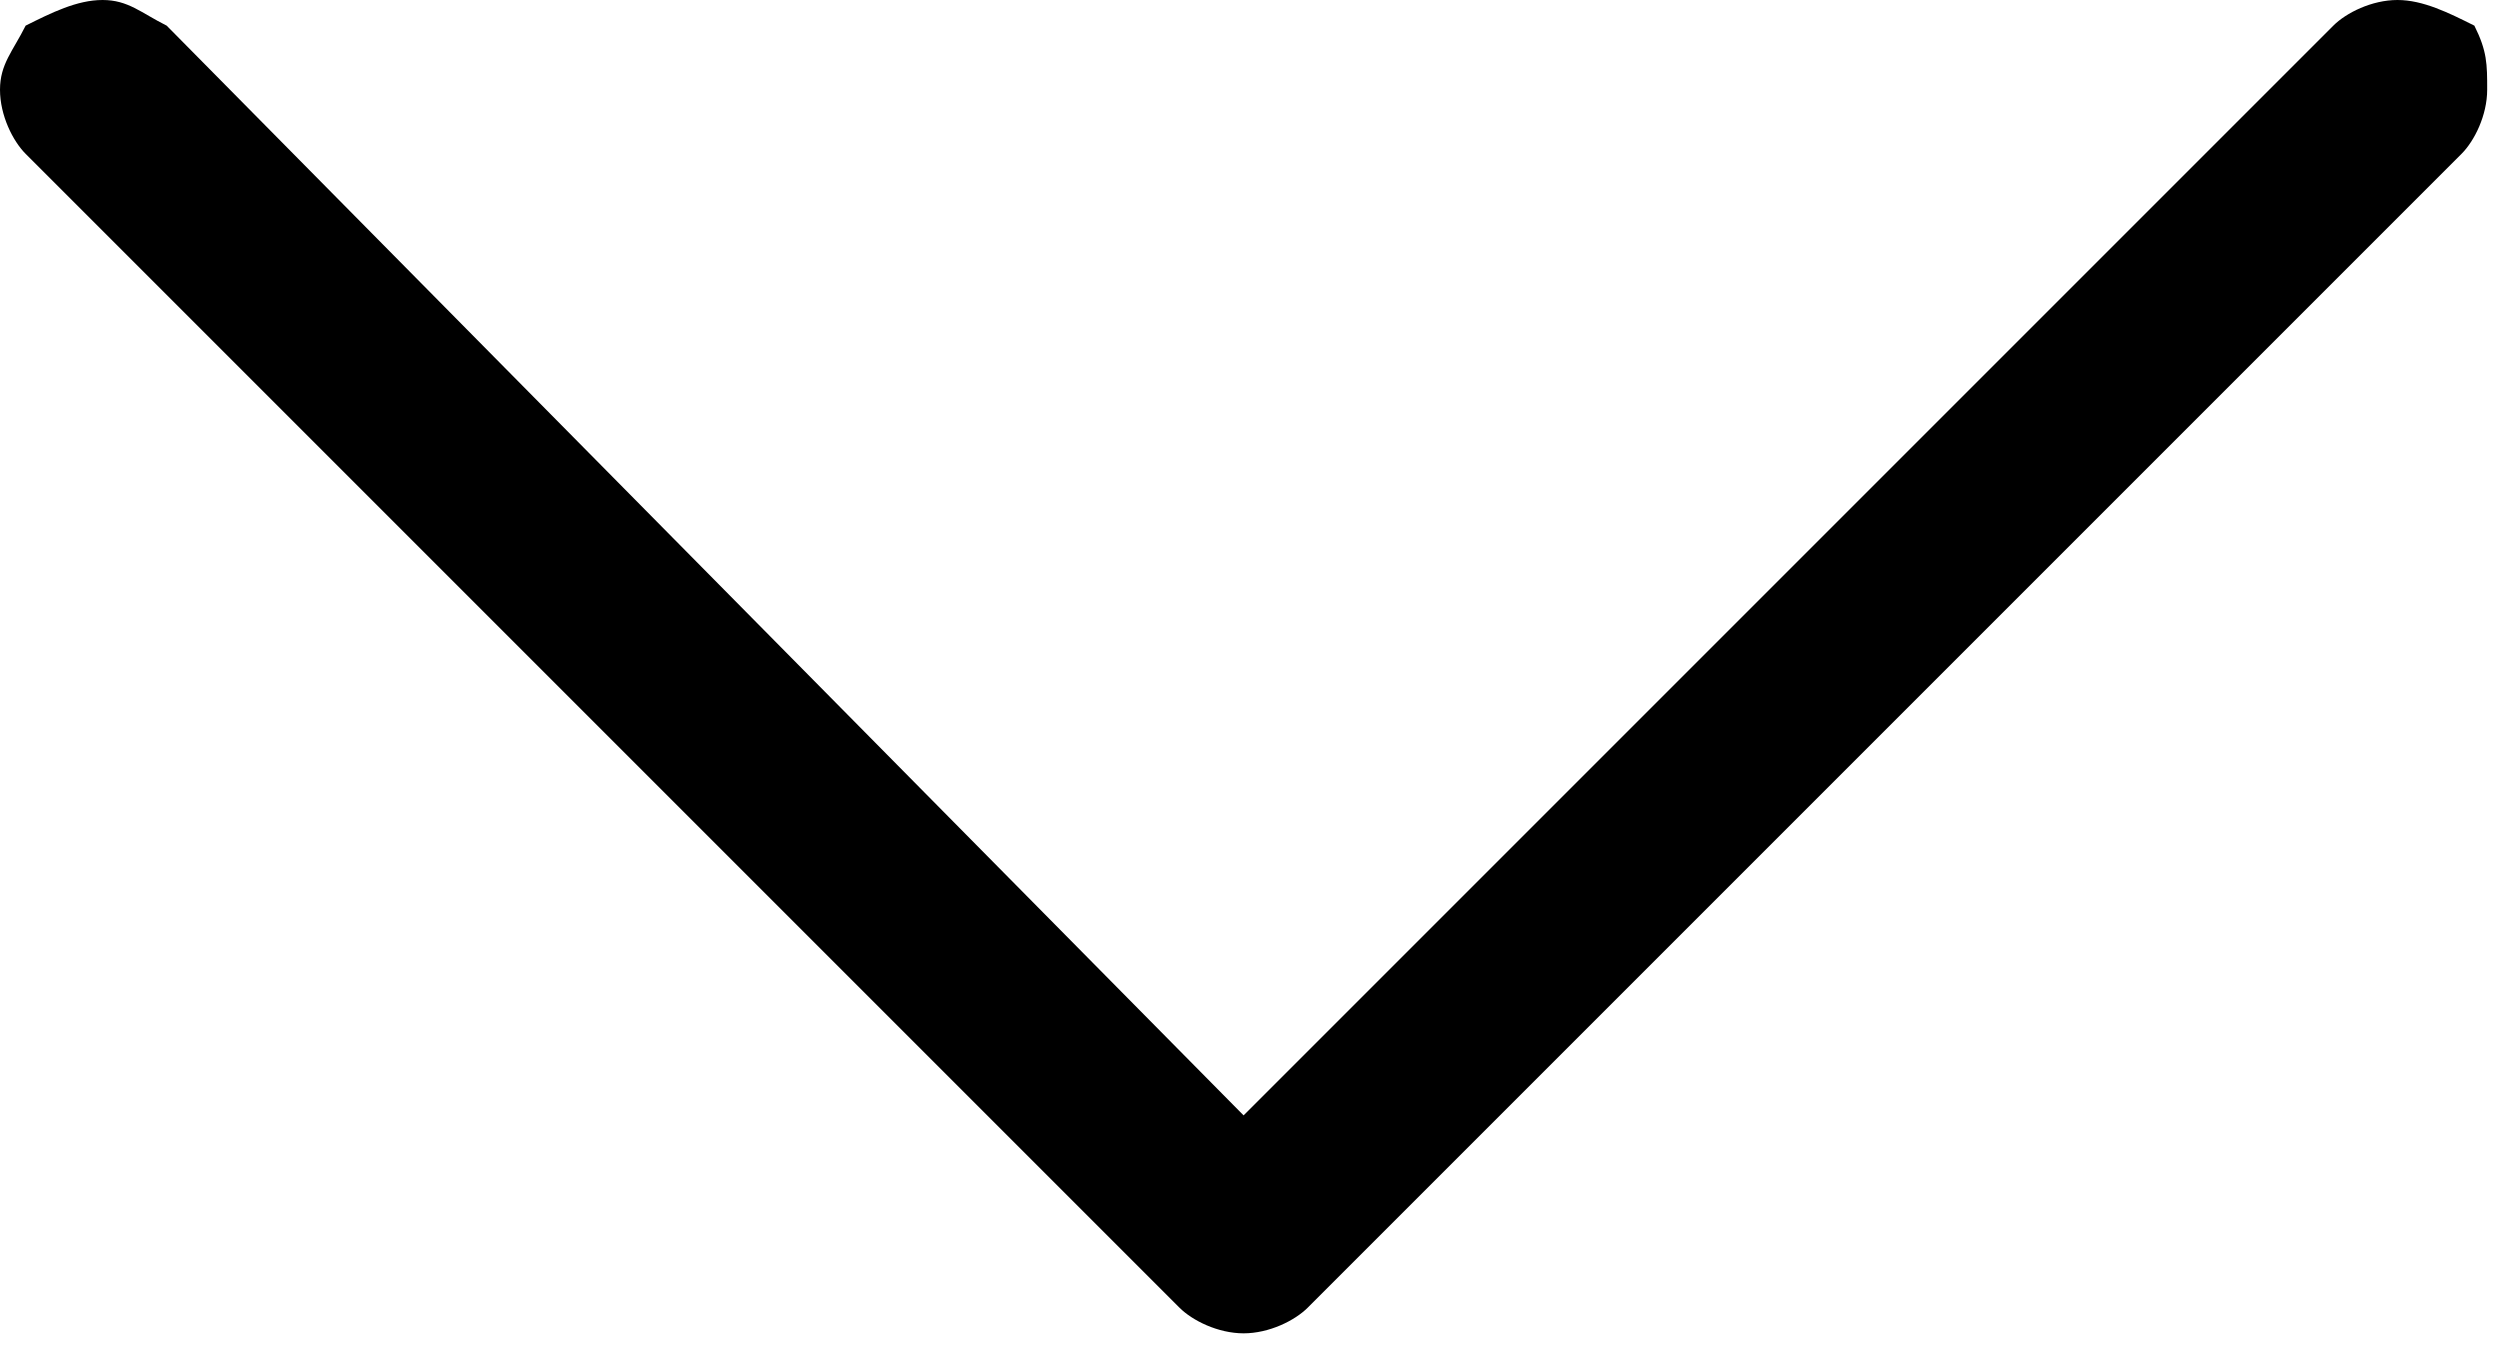 <?xml version="1.0" encoding="utf-8"?>
<!-- Generator: Adobe Illustrator 21.0.0, SVG Export Plug-In . SVG Version: 6.00 Build 0)  -->
<svg version="1.1" id="Layer_1" xmlns="http://www.w3.org/2000/svg" xmlns:xlink="http://www.w3.org/1999/xlink" x="0px" y="0px"
	 viewBox="0 0 19.5 10.5" style="enable-background:new 0 0 19.5 10.5;" xml:space="preserve">
<path d="M19.3,0.2C19.1,0.1,18.9,0,18.7,0c-0.2,0-0.4,0.1-0.5,0.2L9.7,8.7L1.3,0.2C1.1,0.1,1,0,0.8,0S0.4,0.1,0.2,0.2
	C0.1,0.4,0,0.5,0,0.7c0,0.2,0.1,0.4,0.2,0.5l9,9c0.1,0.1,0.3,0.2,0.5,0.2s0.4-0.1,0.5-0.2l9-9c0.1-0.1,0.2-0.3,0.2-0.5
	S19.4,0.4,19.3,0.2z"/>
</svg>
